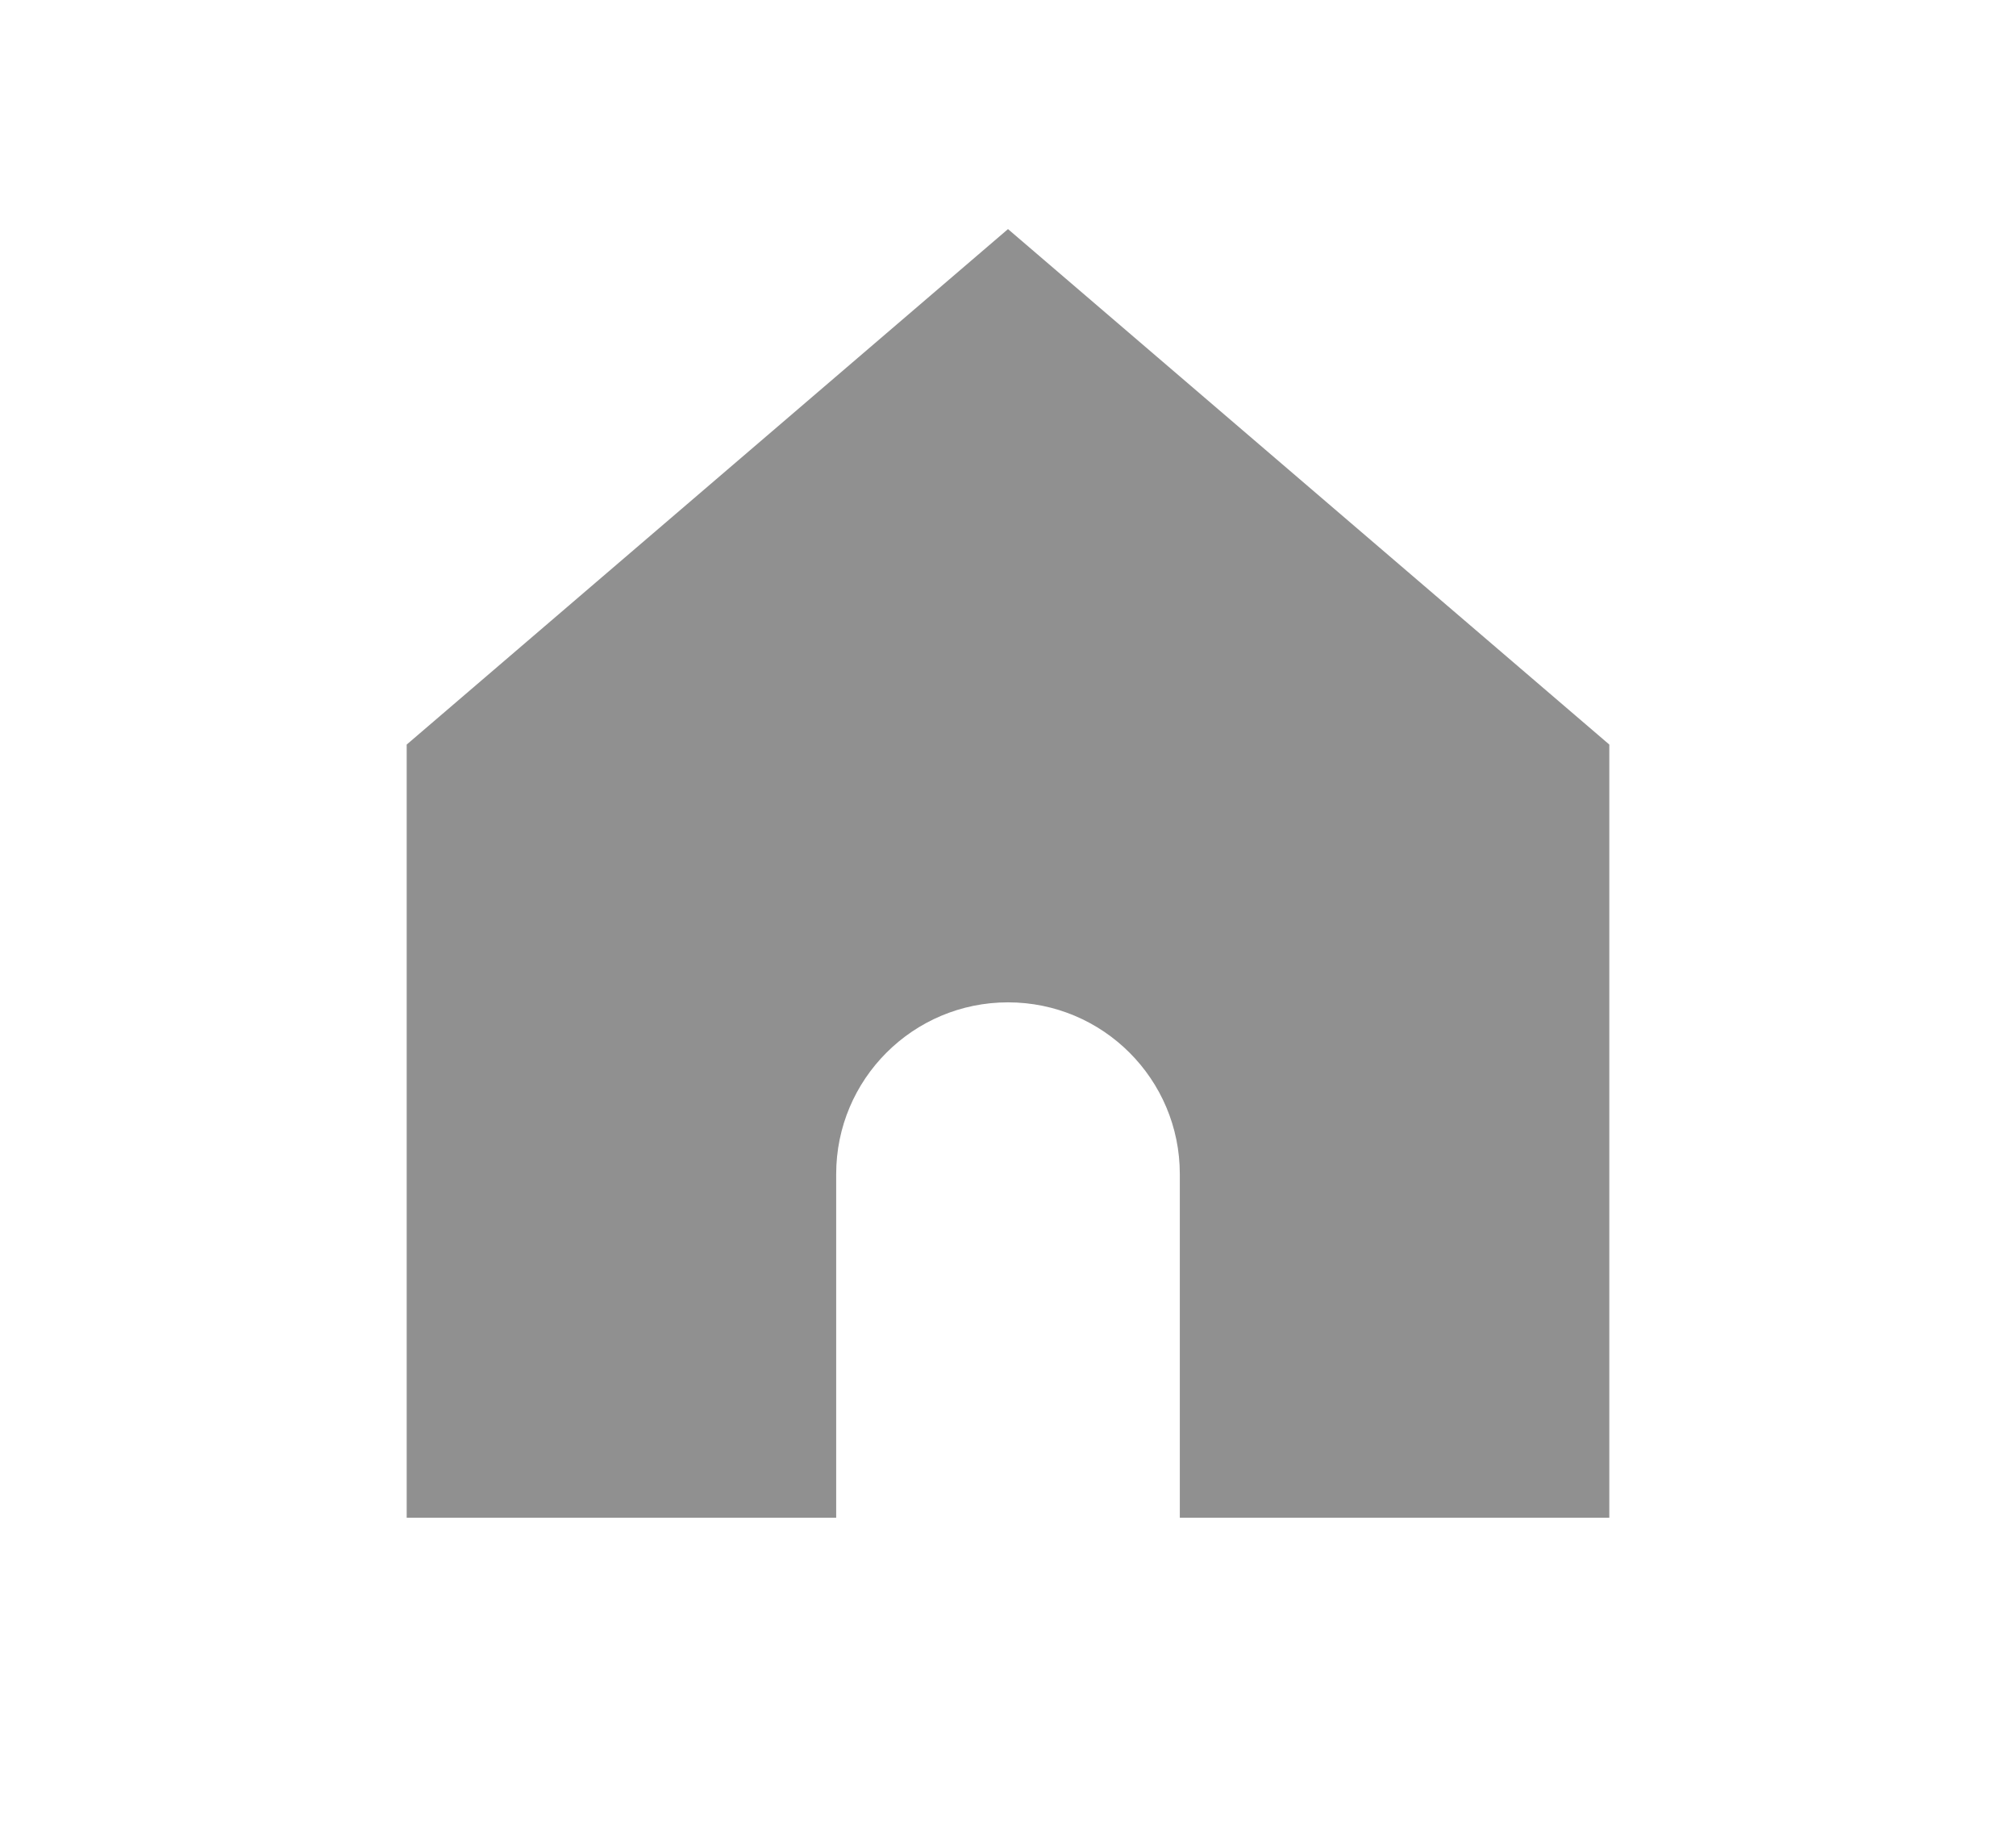 <svg width="22" height="20" viewBox="0 0 22 20" fill="none" xmlns="http://www.w3.org/2000/svg">
<path d="M1 3C1 1.343 2.343 0 4 0H18C19.657 0 21 1.343 21 3V17C21 18.657 19.657 20 18 20H4C2.343 20 1 18.657 1 17V3Z" />
<g clip-path="url(#clip0_1603_6325)">
<path d="M4.438 8.125V16.562H9.125V12.812C9.125 11.777 9.964 10.938 11 10.938C12.036 10.938 12.875 11.777 12.875 12.812V16.562H17.562V8.125L11 2.5L4.438 8.125Z" fill="#222222" fill-opacity="0.5"/>
</g>
<defs>
<clipPath id="clip0_1603_6325">
<rect width="15" height="15" fill="white" transform="translate(3.5 2.5)"/>
</clipPath>
</defs>
</svg>
